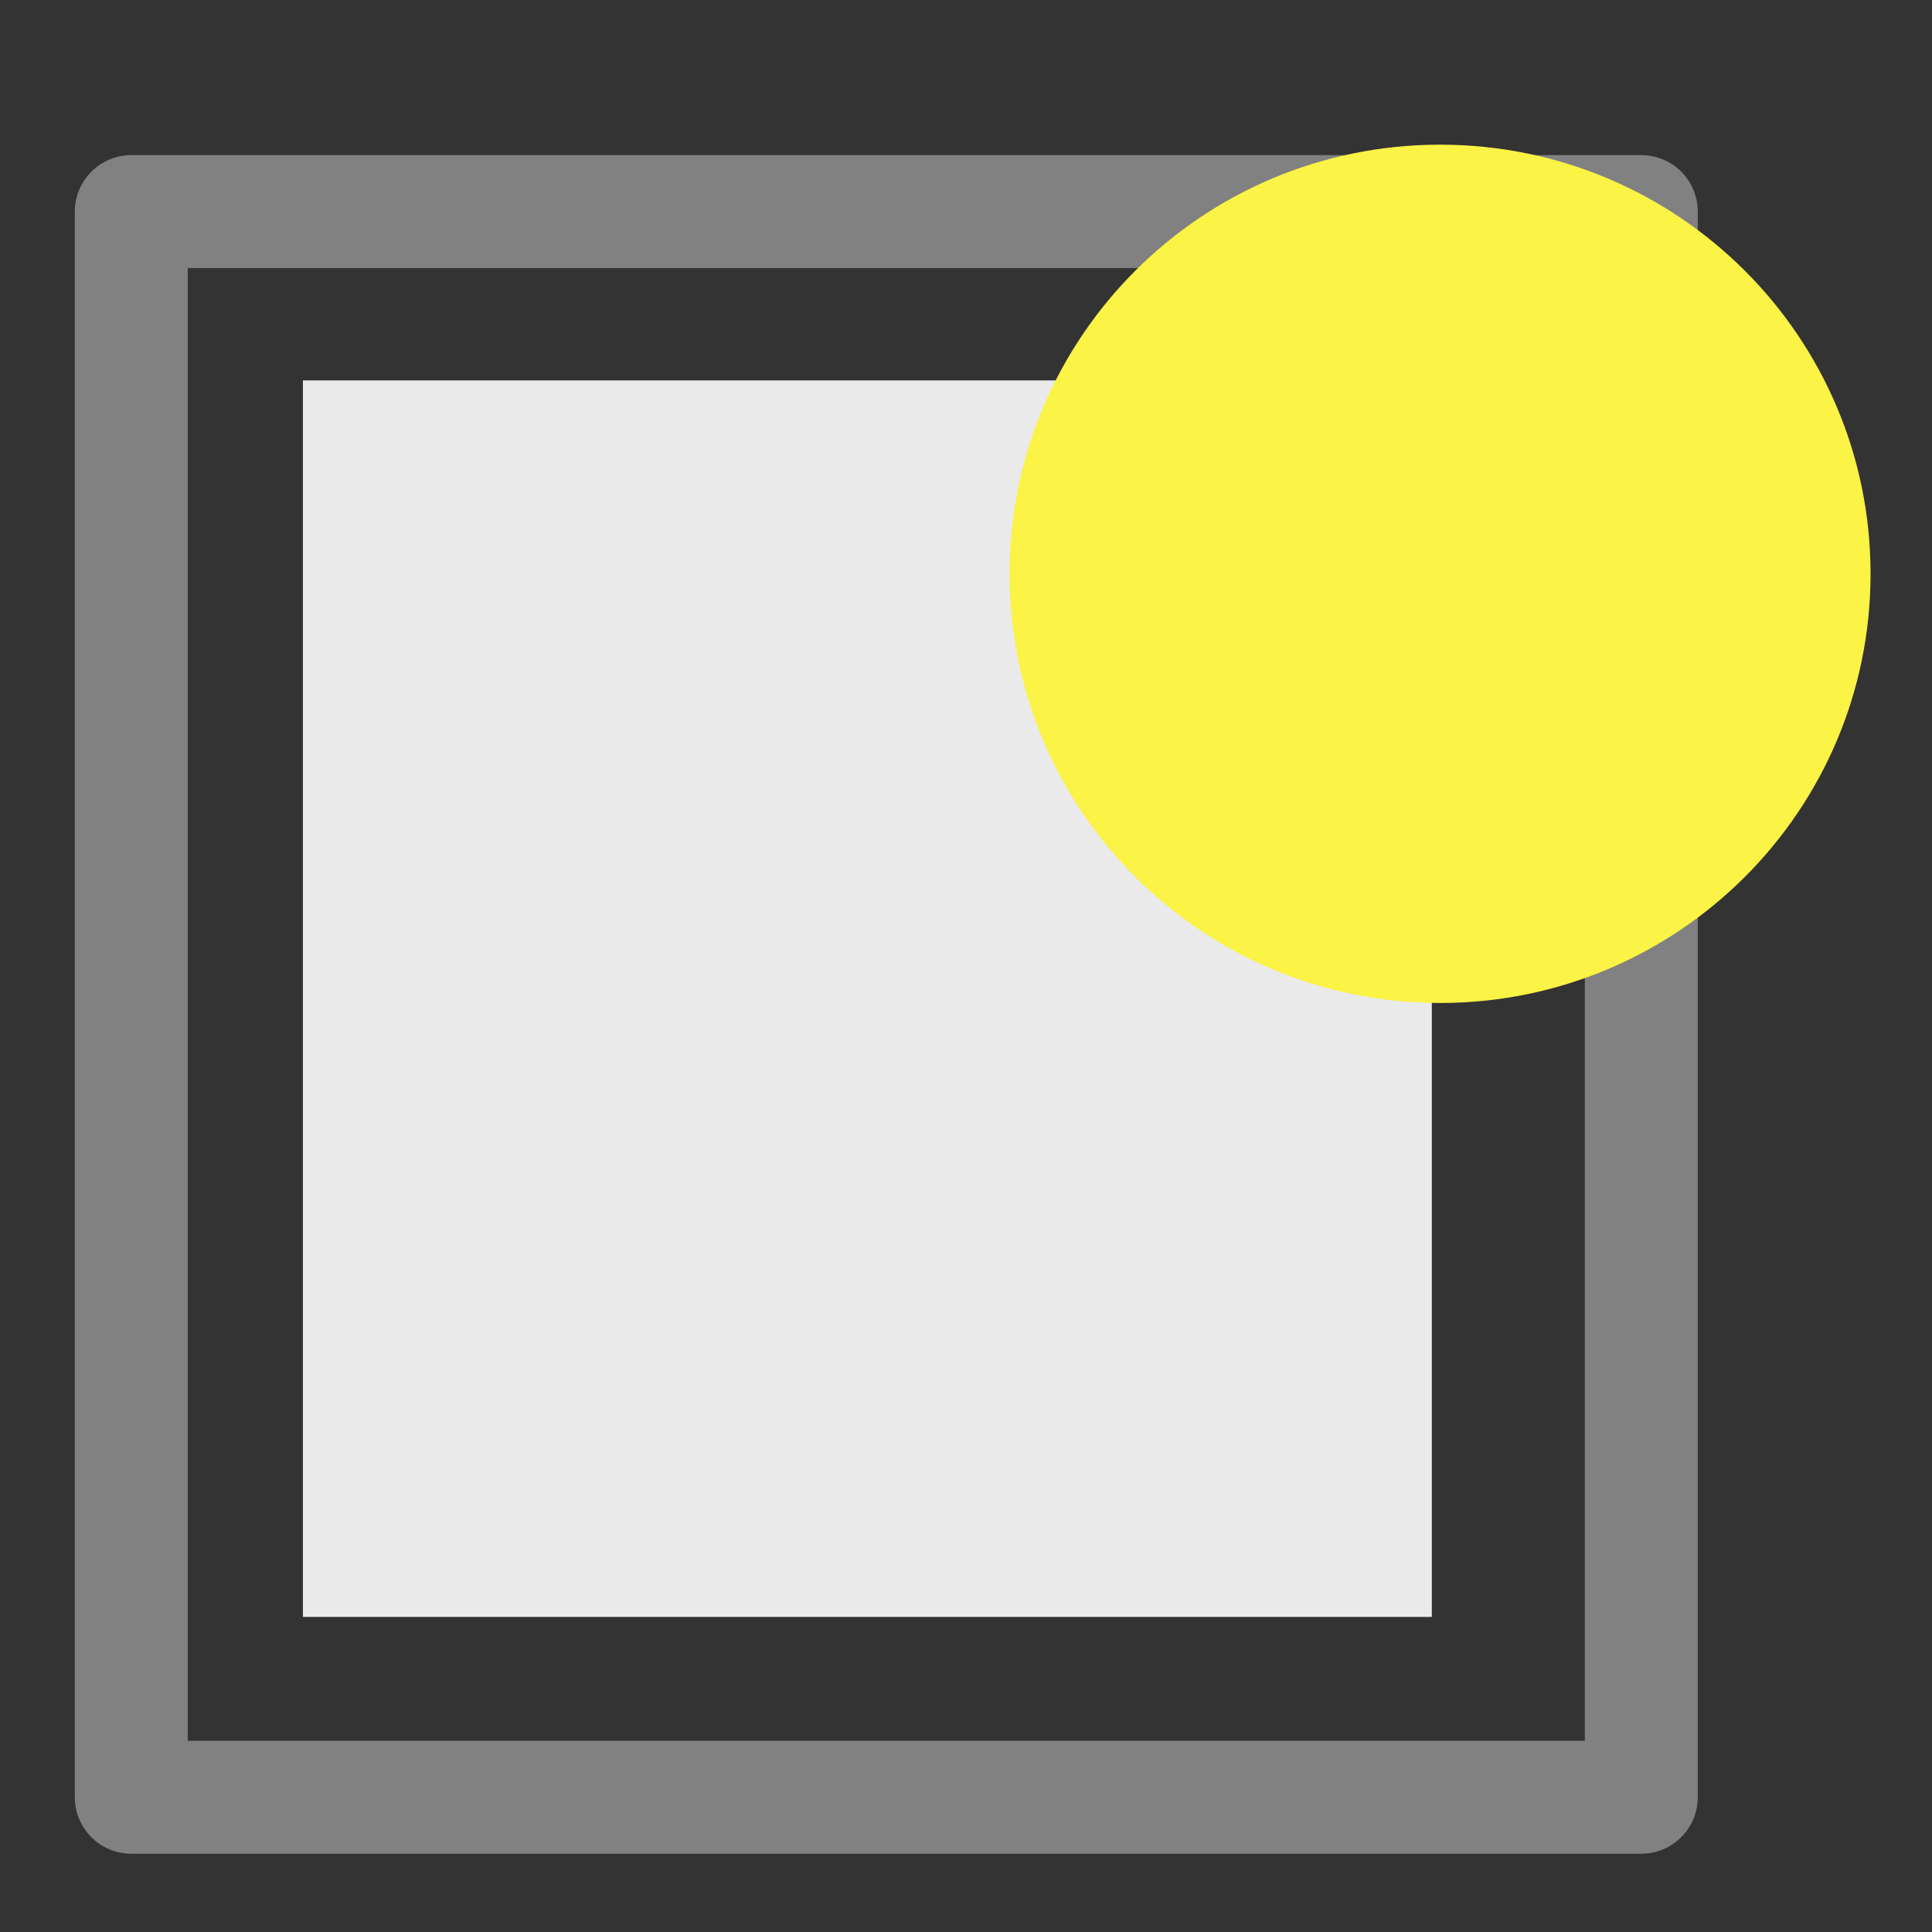 <?xml version="1.0" encoding="UTF-8" standalone="no"?>
<!-- Created with Inkscape (http://www.inkscape.org/) -->

<svg
   xmlns:dc="http://purl.org/dc/elements/1.1/"
   xmlns:cc="http://creativecommons.org/ns#"
   xmlns:rdf="http://www.w3.org/1999/02/22-rdf-syntax-ns#"
   xmlns:svg="http://www.w3.org/2000/svg"
   xmlns="http://www.w3.org/2000/svg"
   xmlns:sodipodi="http://sodipodi.sourceforge.net/DTD/sodipodi-0.dtd"
   xmlns:inkscape="http://www.inkscape.org/namespaces/inkscape"
   id="svg2985"
   version="1.1"
   inkscape:version="0.48.2 r9819"
   viewBox="0 0 512 512" width="512"
   height="512"
   sodipodi:docname="new_window.svg">
  <rect x="0" y="0" width="512" height="512" fill="#333333" stroke="none"/>
  <defs
     id="defs2989" />
  <sodipodi:namedview
     pagecolor="#ffffff"
     bordercolor="#666666"
     borderopacity="1"
     objecttolerance="10"
     gridtolerance="10"
     guidetolerance="10"
     inkscape:pageopacity="0"
     inkscape:pageshadow="2"
     inkscape:window-width="1680"
     inkscape:window-height="988"
     id="namedview2987"
     showgrid="false"
     inkscape:zoom="0.8576432"
     inkscape:cx="10.393559"
     inkscape:cy="241.19721"
     inkscape:window-x="1358"
     inkscape:window-y="-8"
     inkscape:window-maximized="1"
     inkscape:current-layer="svg2985" />
  <g
     id="g3805"
     transform="matrix(29.926,0,0,29.926,19.379,40.659)">
    <rect
       y="0.515"
       x="0.515"
       height="14.042"
       width="13.372"
       id="rect3781"
       style="fill:none;stroke:#818181;stroke-width:1;stroke-linejoin:round;stroke-miterlimit:4;stroke-opacity:1;stroke-dasharray:none" />
    <rect
       y="2.01"
       x="2.035"
       height="10.95"
       width="9.997"
       id="rect3783"
       style="fill:#eaeaea;fill-opacity:1;stroke:none" />
    <path
       transform="matrix(1.281,0,0,1.294,-4.051,-1.611)"
       d="m 15.588,4.122 c 0,1.622 -1.332,2.937 -2.976,2.937 -1.644,0 -2.976,-1.315 -2.976,-2.937 0,-1.622 1.332,-2.937 2.976,-2.937 1.644,0 2.976,1.315 2.976,2.937 z"
       sodipodi:ry="2.9371982"
       sodipodi:rx="2.9758453"
       sodipodi:cy="4.1223831"
       sodipodi:cx="12.611917"
       id="path2995"
       style="fill:#fbf345;fill-opacity:1;stroke:none"
       sodipodi:type="arc" />
  </g>
</svg>
